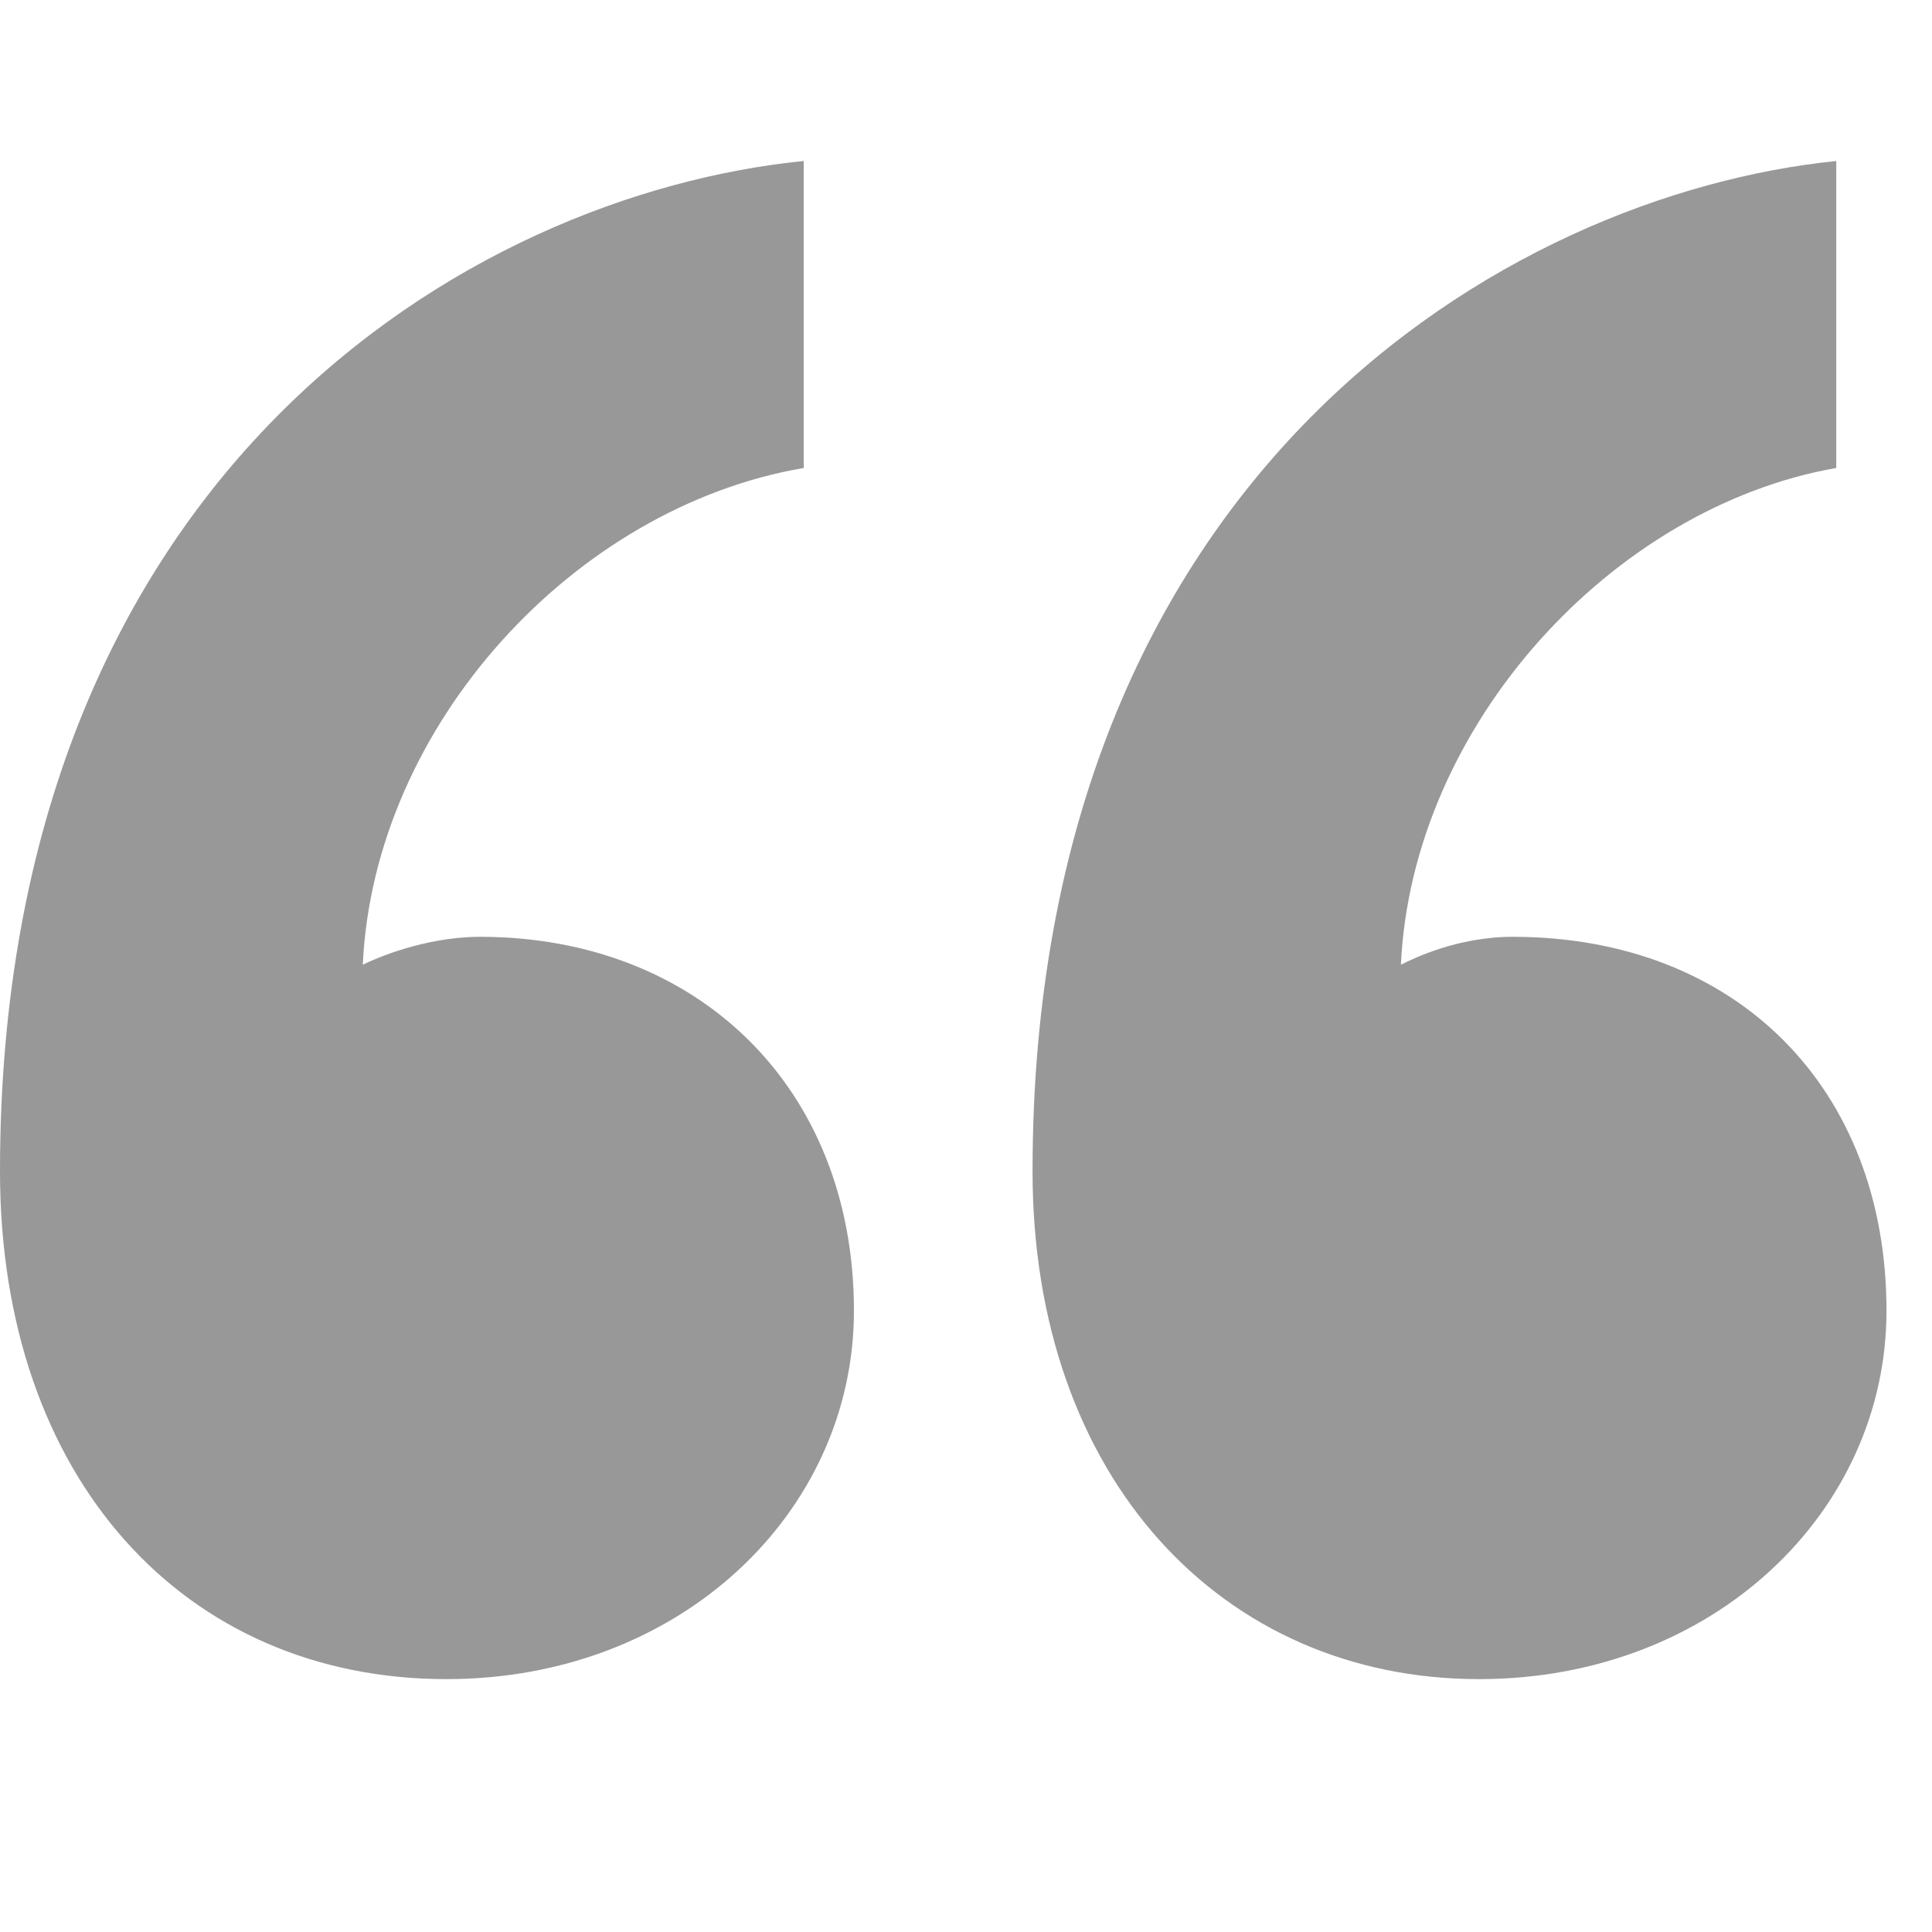 <svg width="5" height="5" viewBox="0 0 18 15" fill="none" xmlns="http://www.w3.org/2000/svg">
<path opacity="0.5" d="M17.576 10.712C17.576 8.632 16.172 7.228 14.092 7.228C13.572 7.228 13.156 7.436 13.052 7.488C13.156 5.252 15.028 3.224 17.108 2.86V0C14.04 0.312 9.62 2.912 9.62 9.412C9.62 12.272 11.388 14.144 13.78 14.144C15.964 14.144 17.576 12.584 17.576 10.712ZM7.956 10.712C7.956 8.632 6.5 7.228 4.472 7.228C3.952 7.228 3.484 7.436 3.38 7.488C3.484 5.252 5.356 3.224 7.488 2.86V0C4.368 0.312 0 2.912 0 9.412C0 12.272 1.716 14.144 4.16 14.144C6.344 14.144 7.956 12.584 7.956 10.712Z" fill="#333333"/>
</svg>
